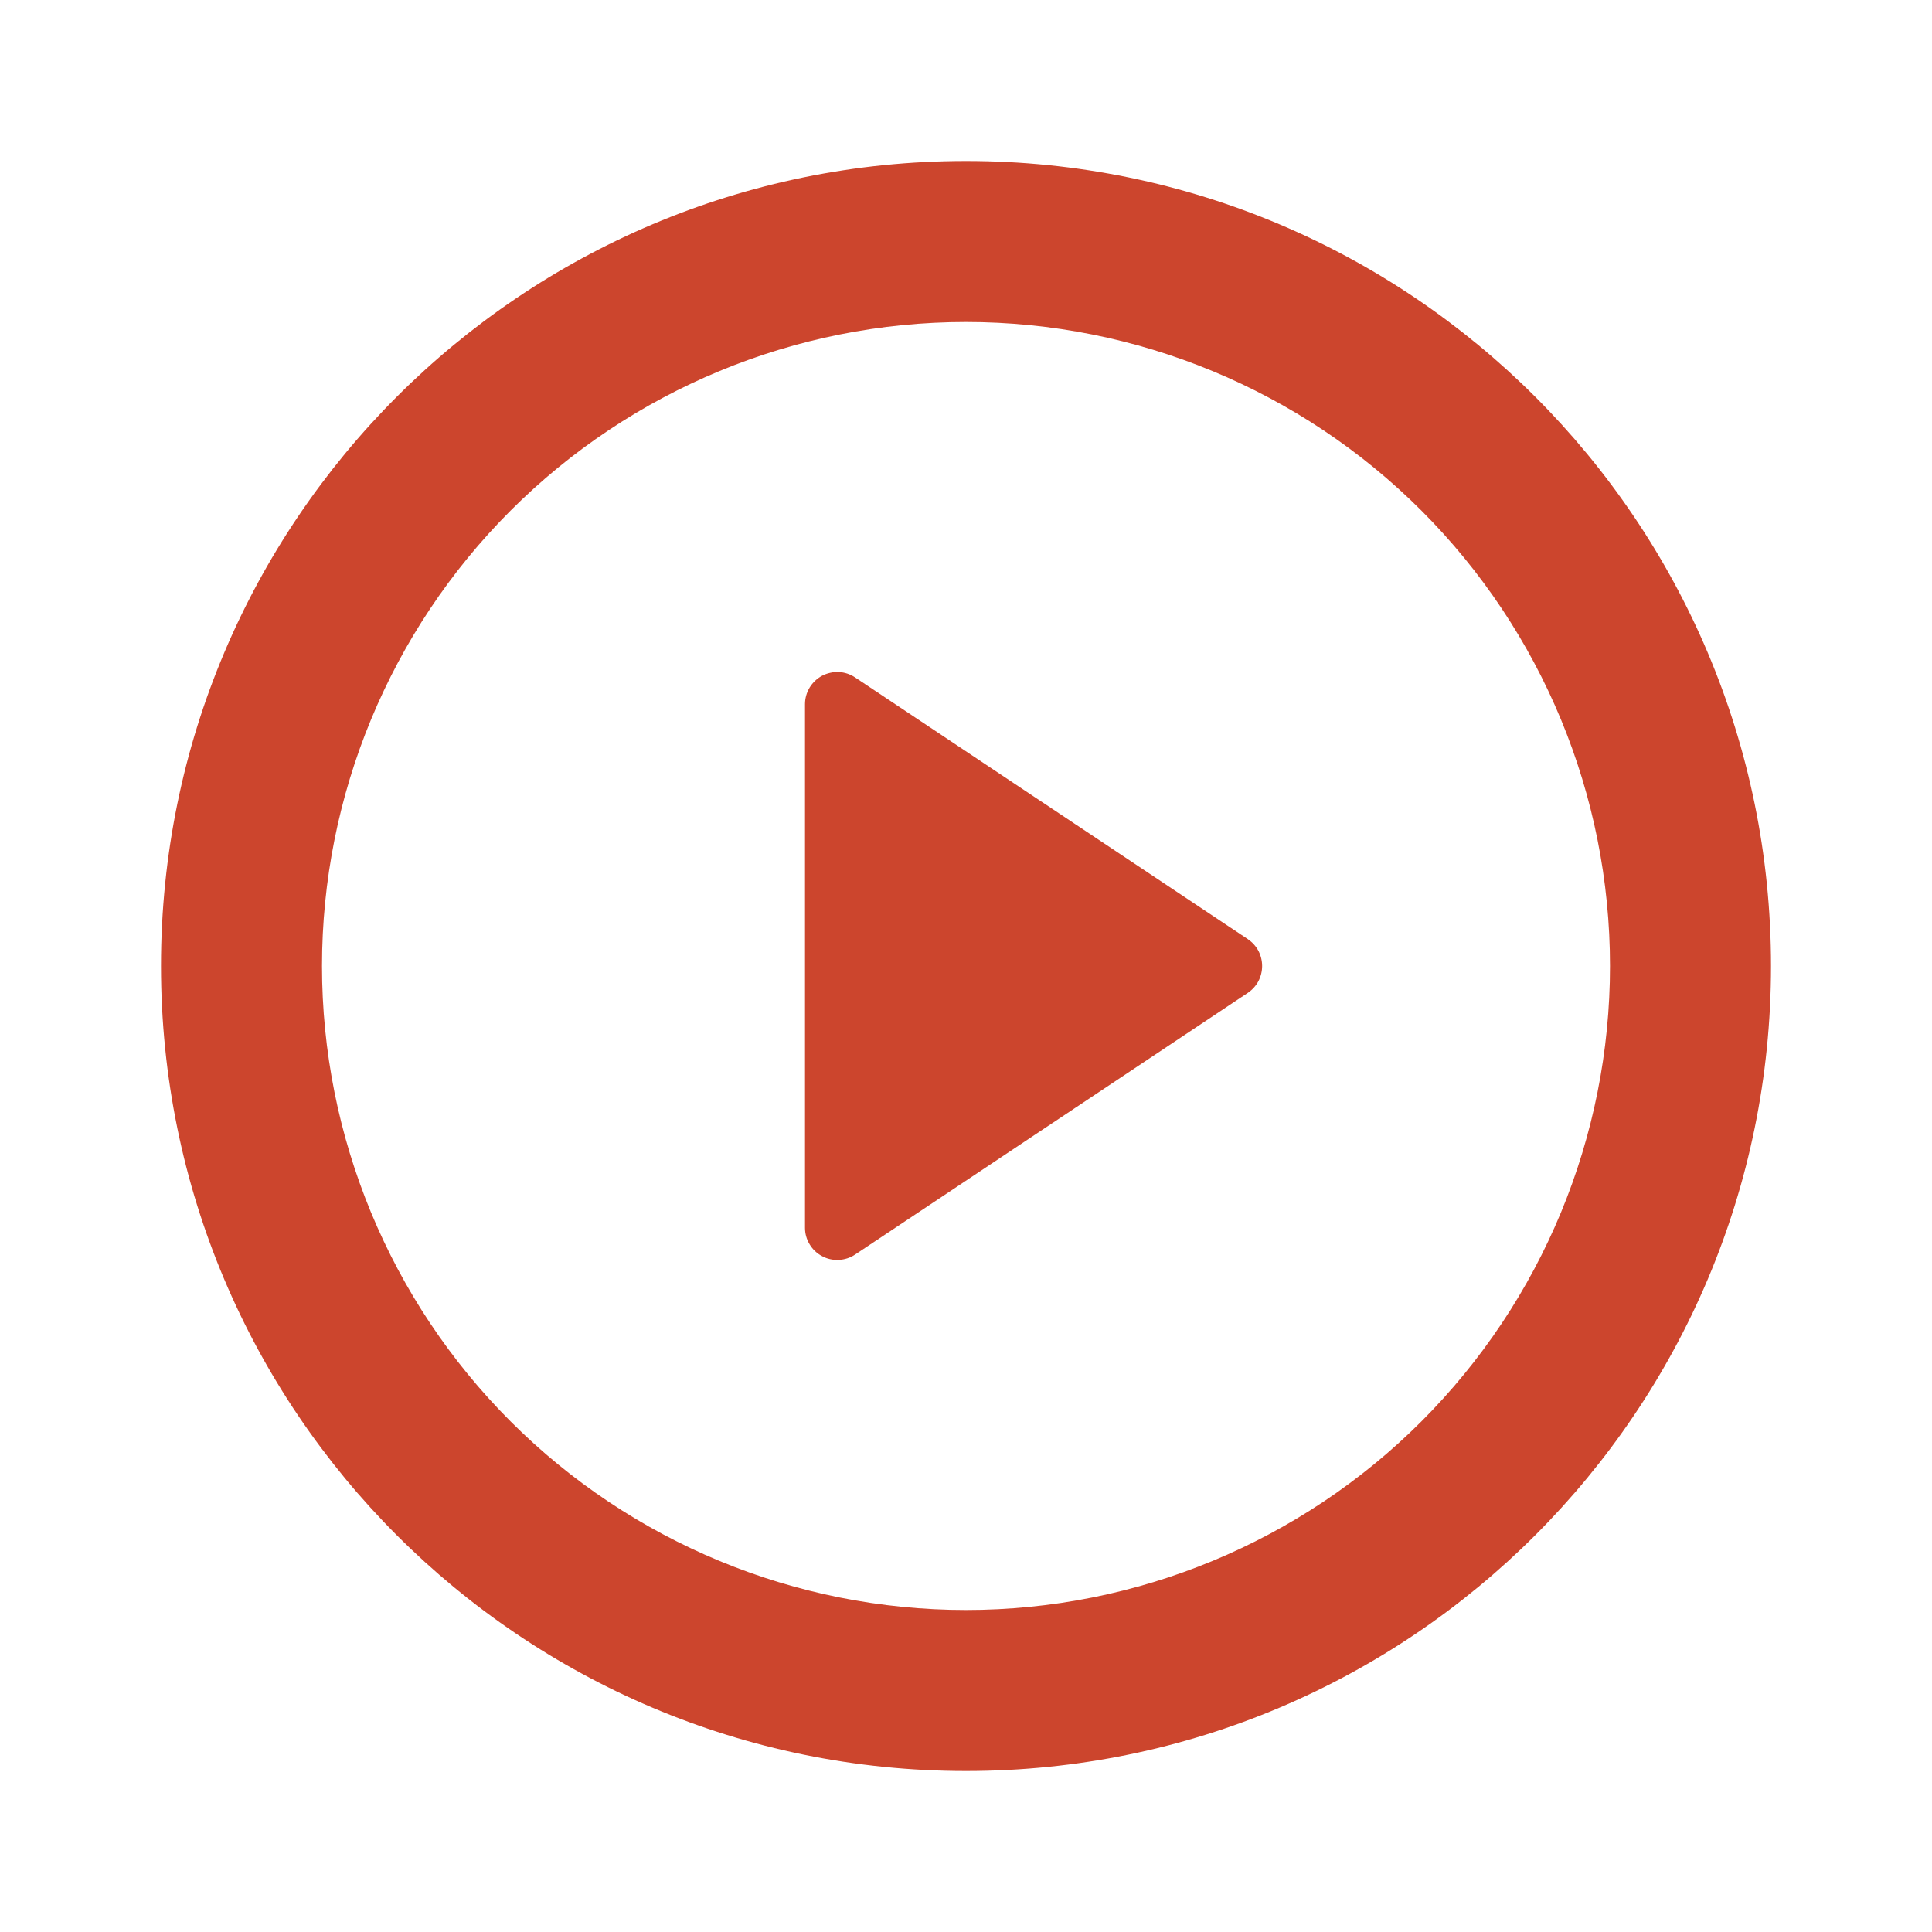 <svg width="18" height="18" viewBox="0 0 18 18" fill="none" xmlns="http://www.w3.org/2000/svg">
<g clip-path="url(#clip0_26911_4592)">
<path d="M9 16.5C4.858 16.5 1.5 13.142 1.5 9C1.5 4.858 4.858 1.5 9 1.5C13.142 1.5 16.5 4.858 16.5 9C16.5 13.142 13.142 16.5 9 16.5ZM9 15C10.591 15 12.117 14.368 13.243 13.243C14.368 12.117 15 10.591 15 9C15 7.409 14.368 5.883 13.243 4.757C12.117 3.632 10.591 3 9 3C7.409 3 5.883 3.632 4.757 4.757C3.632 5.883 3 7.409 3 9C3 10.591 3.632 12.117 4.757 13.243C5.883 14.368 7.409 15 9 15V15ZM7.966 6.311L11.626 8.75C11.667 8.778 11.701 8.815 11.724 8.858C11.747 8.902 11.759 8.951 11.759 9C11.759 9.049 11.747 9.098 11.724 9.142C11.701 9.185 11.667 9.222 11.626 9.25L7.966 11.689C7.921 11.719 7.868 11.736 7.814 11.738C7.76 11.741 7.706 11.729 7.659 11.703C7.611 11.678 7.571 11.64 7.543 11.593C7.515 11.547 7.5 11.494 7.5 11.44V6.56C7.5 6.506 7.515 6.453 7.543 6.406C7.571 6.36 7.611 6.322 7.659 6.296C7.707 6.271 7.761 6.259 7.815 6.261C7.869 6.264 7.921 6.281 7.966 6.311V6.311Z" fill="#CC452D"/>
</g>
<defs>
<clipPath id="clip0_26911_4592">
<rect width="18" height="18" fill="white"/>
</clipPath>
</defs>
</svg>
